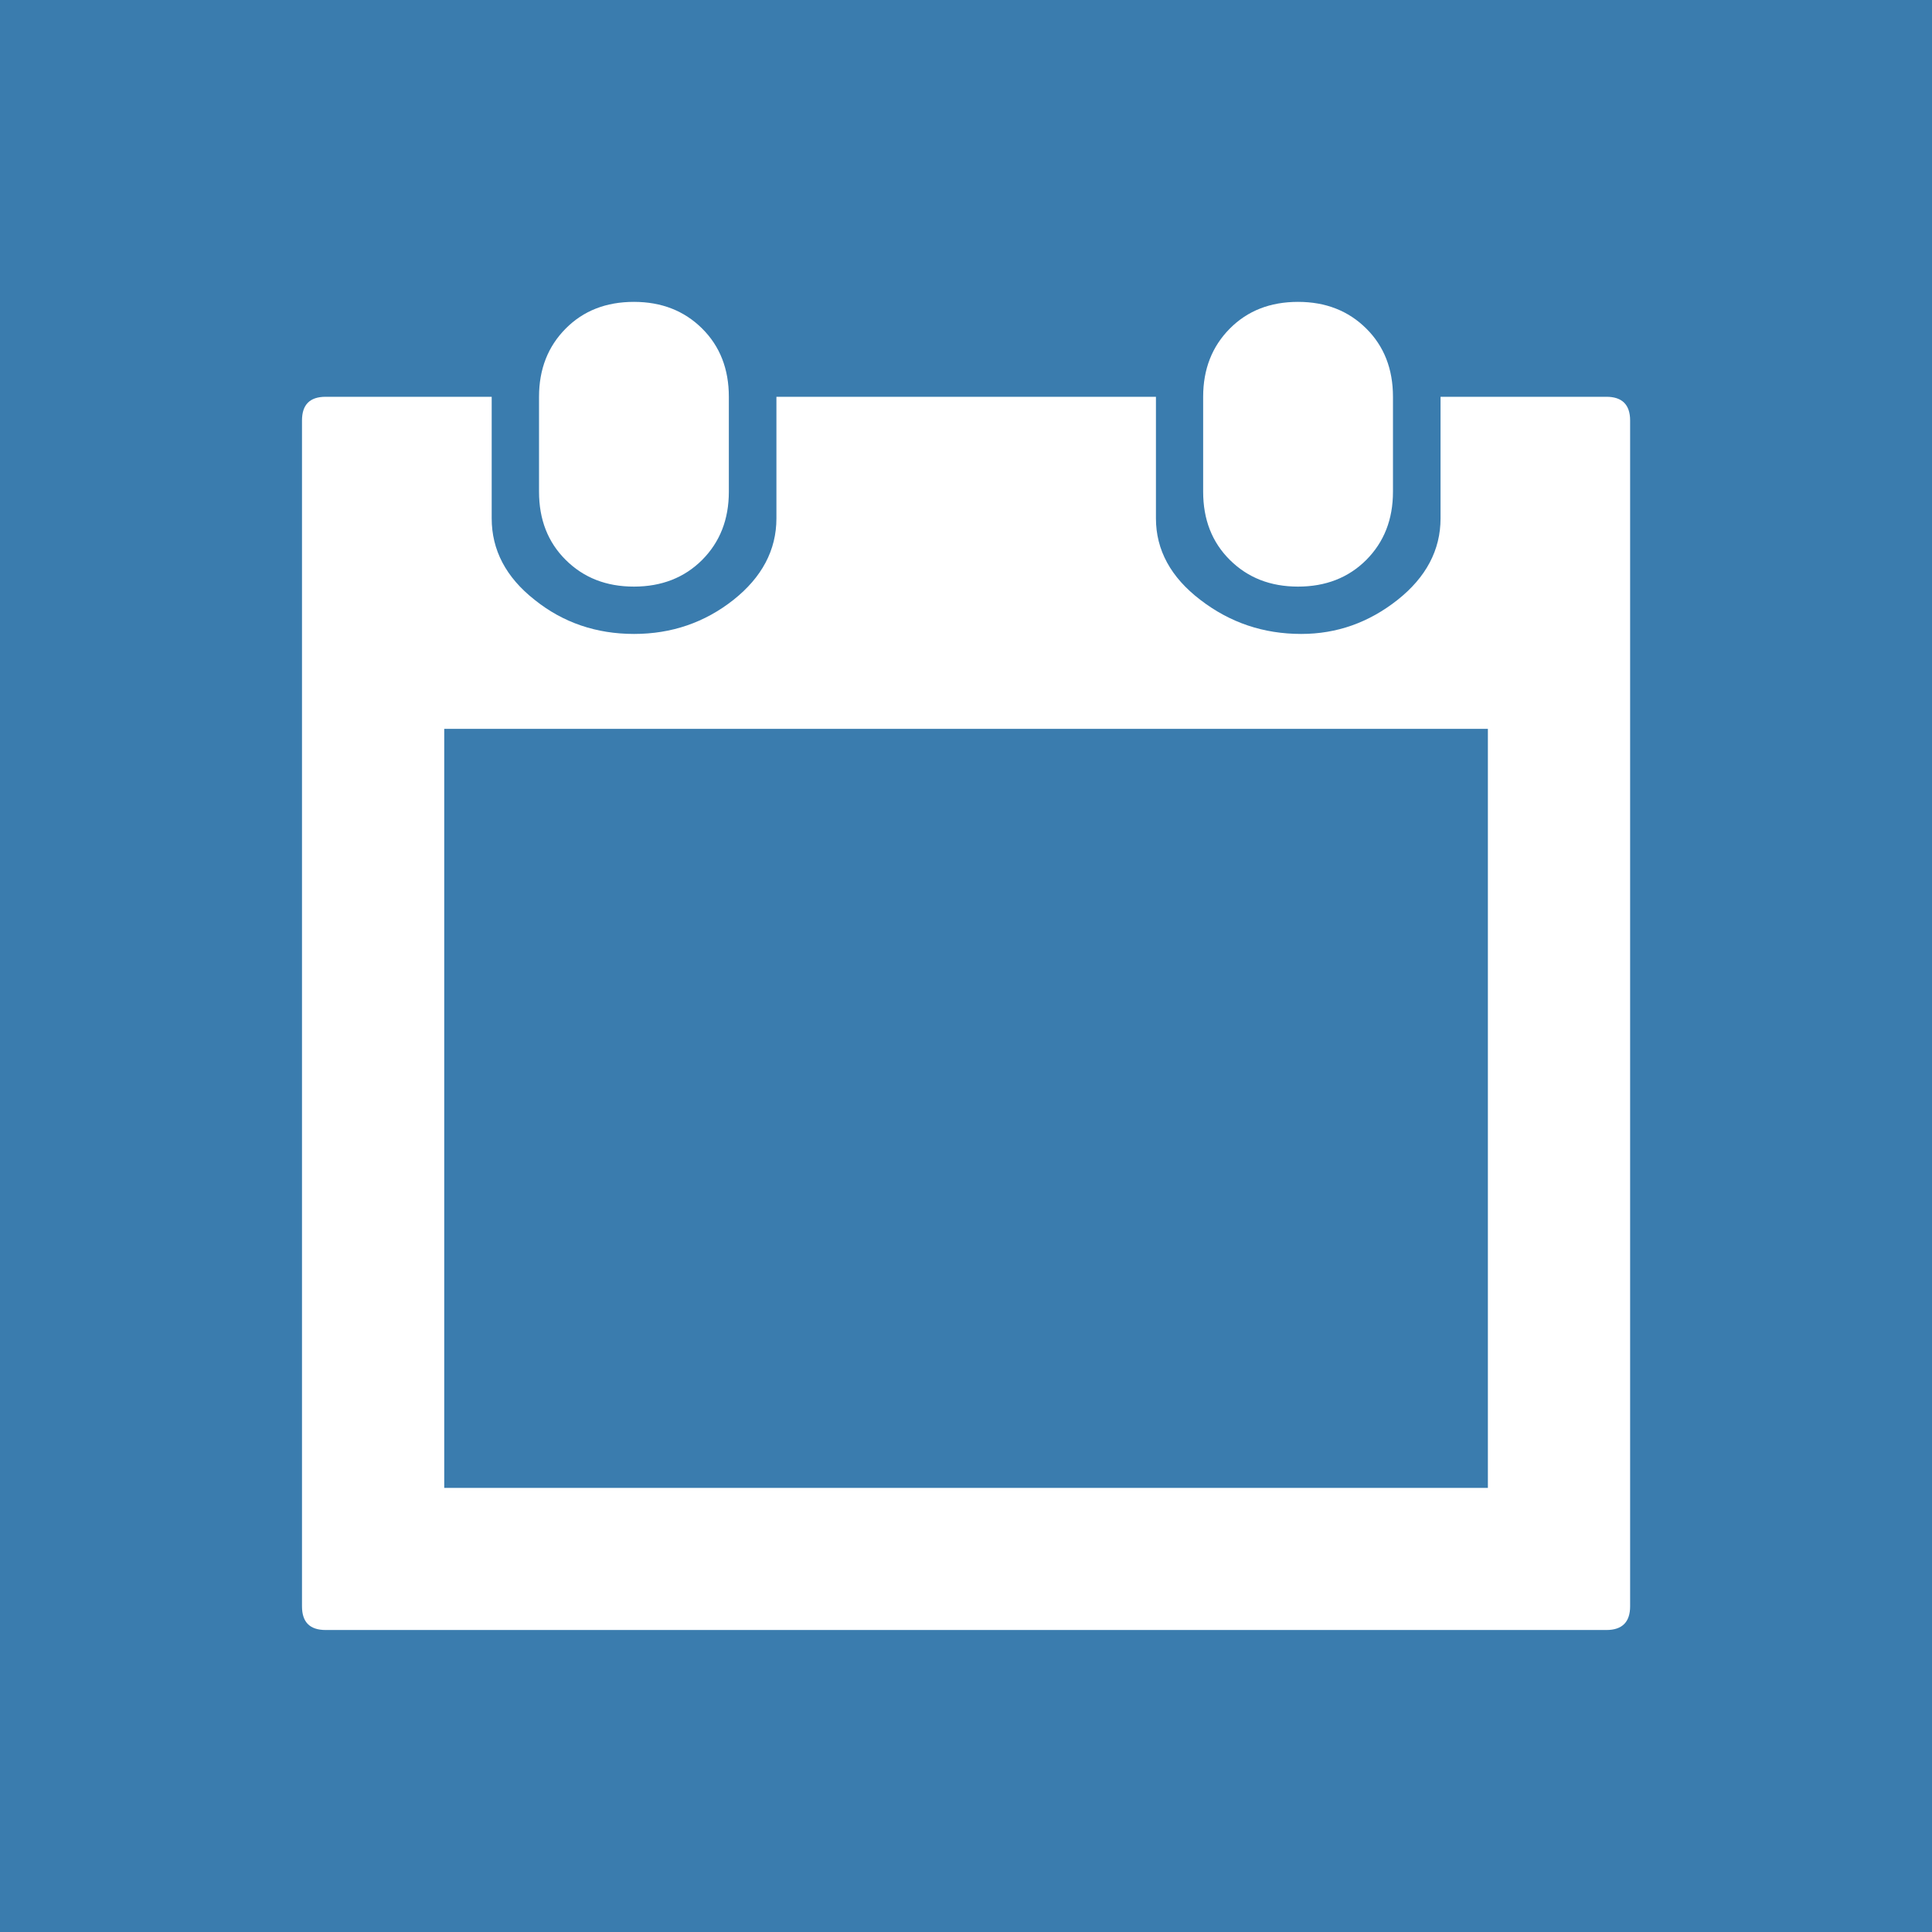 <svg enable-background="new 0 0 16 16" viewBox="0 0 16 16" xmlns="http://www.w3.org/2000/svg">
    <path d="m0 0h16v16h-16z" fill="#3A7CAE"/>
    <path d="m13.304 3.286c.13 0 .196.066.196.196v9.821c0 .13-.066.196-.196.196h-10.607c-.132 0-.196-.066-.196-.196v-9.821c0-.13.064-.196.196-.196h1.375v1.007c0 .262.118.488.356.675.236.189.511.282.823.282.31 0 .585-.094.823-.282.236-.187.356-.413.356-.675v-1.007h3.143v1.007c0 .262.123.488.368.675.246.189.523.282.835.282.295 0 .56-.094.798-.282.236-.187.356-.413.356-.675v-1.007zm-.982 9.036v-6.286h-8.643v6.286h8.643zm-6.507-7.685c-.147.147-.336.221-.565.221-.23 0-.417-.074-.565-.221s-.221-.335-.221-.565v-.786c0-.229.074-.417.221-.565s.335-.221.565-.221c.229 0 .417.074.565.221s.221.336.221.565v.786c0 .23-.074.417-.221.565zm5.5 0c-.147.147-.336.221-.565.221-.23 0-.417-.074-.565-.221s-.221-.335-.221-.565v-.786c0-.229.074-.417.221-.565s.335-.221.565-.221c.229 0 .417.074.565.221s.221.336.221.565v.786c0 .23-.074.417-.221.565z"
          fill="#fff"/>
</svg>